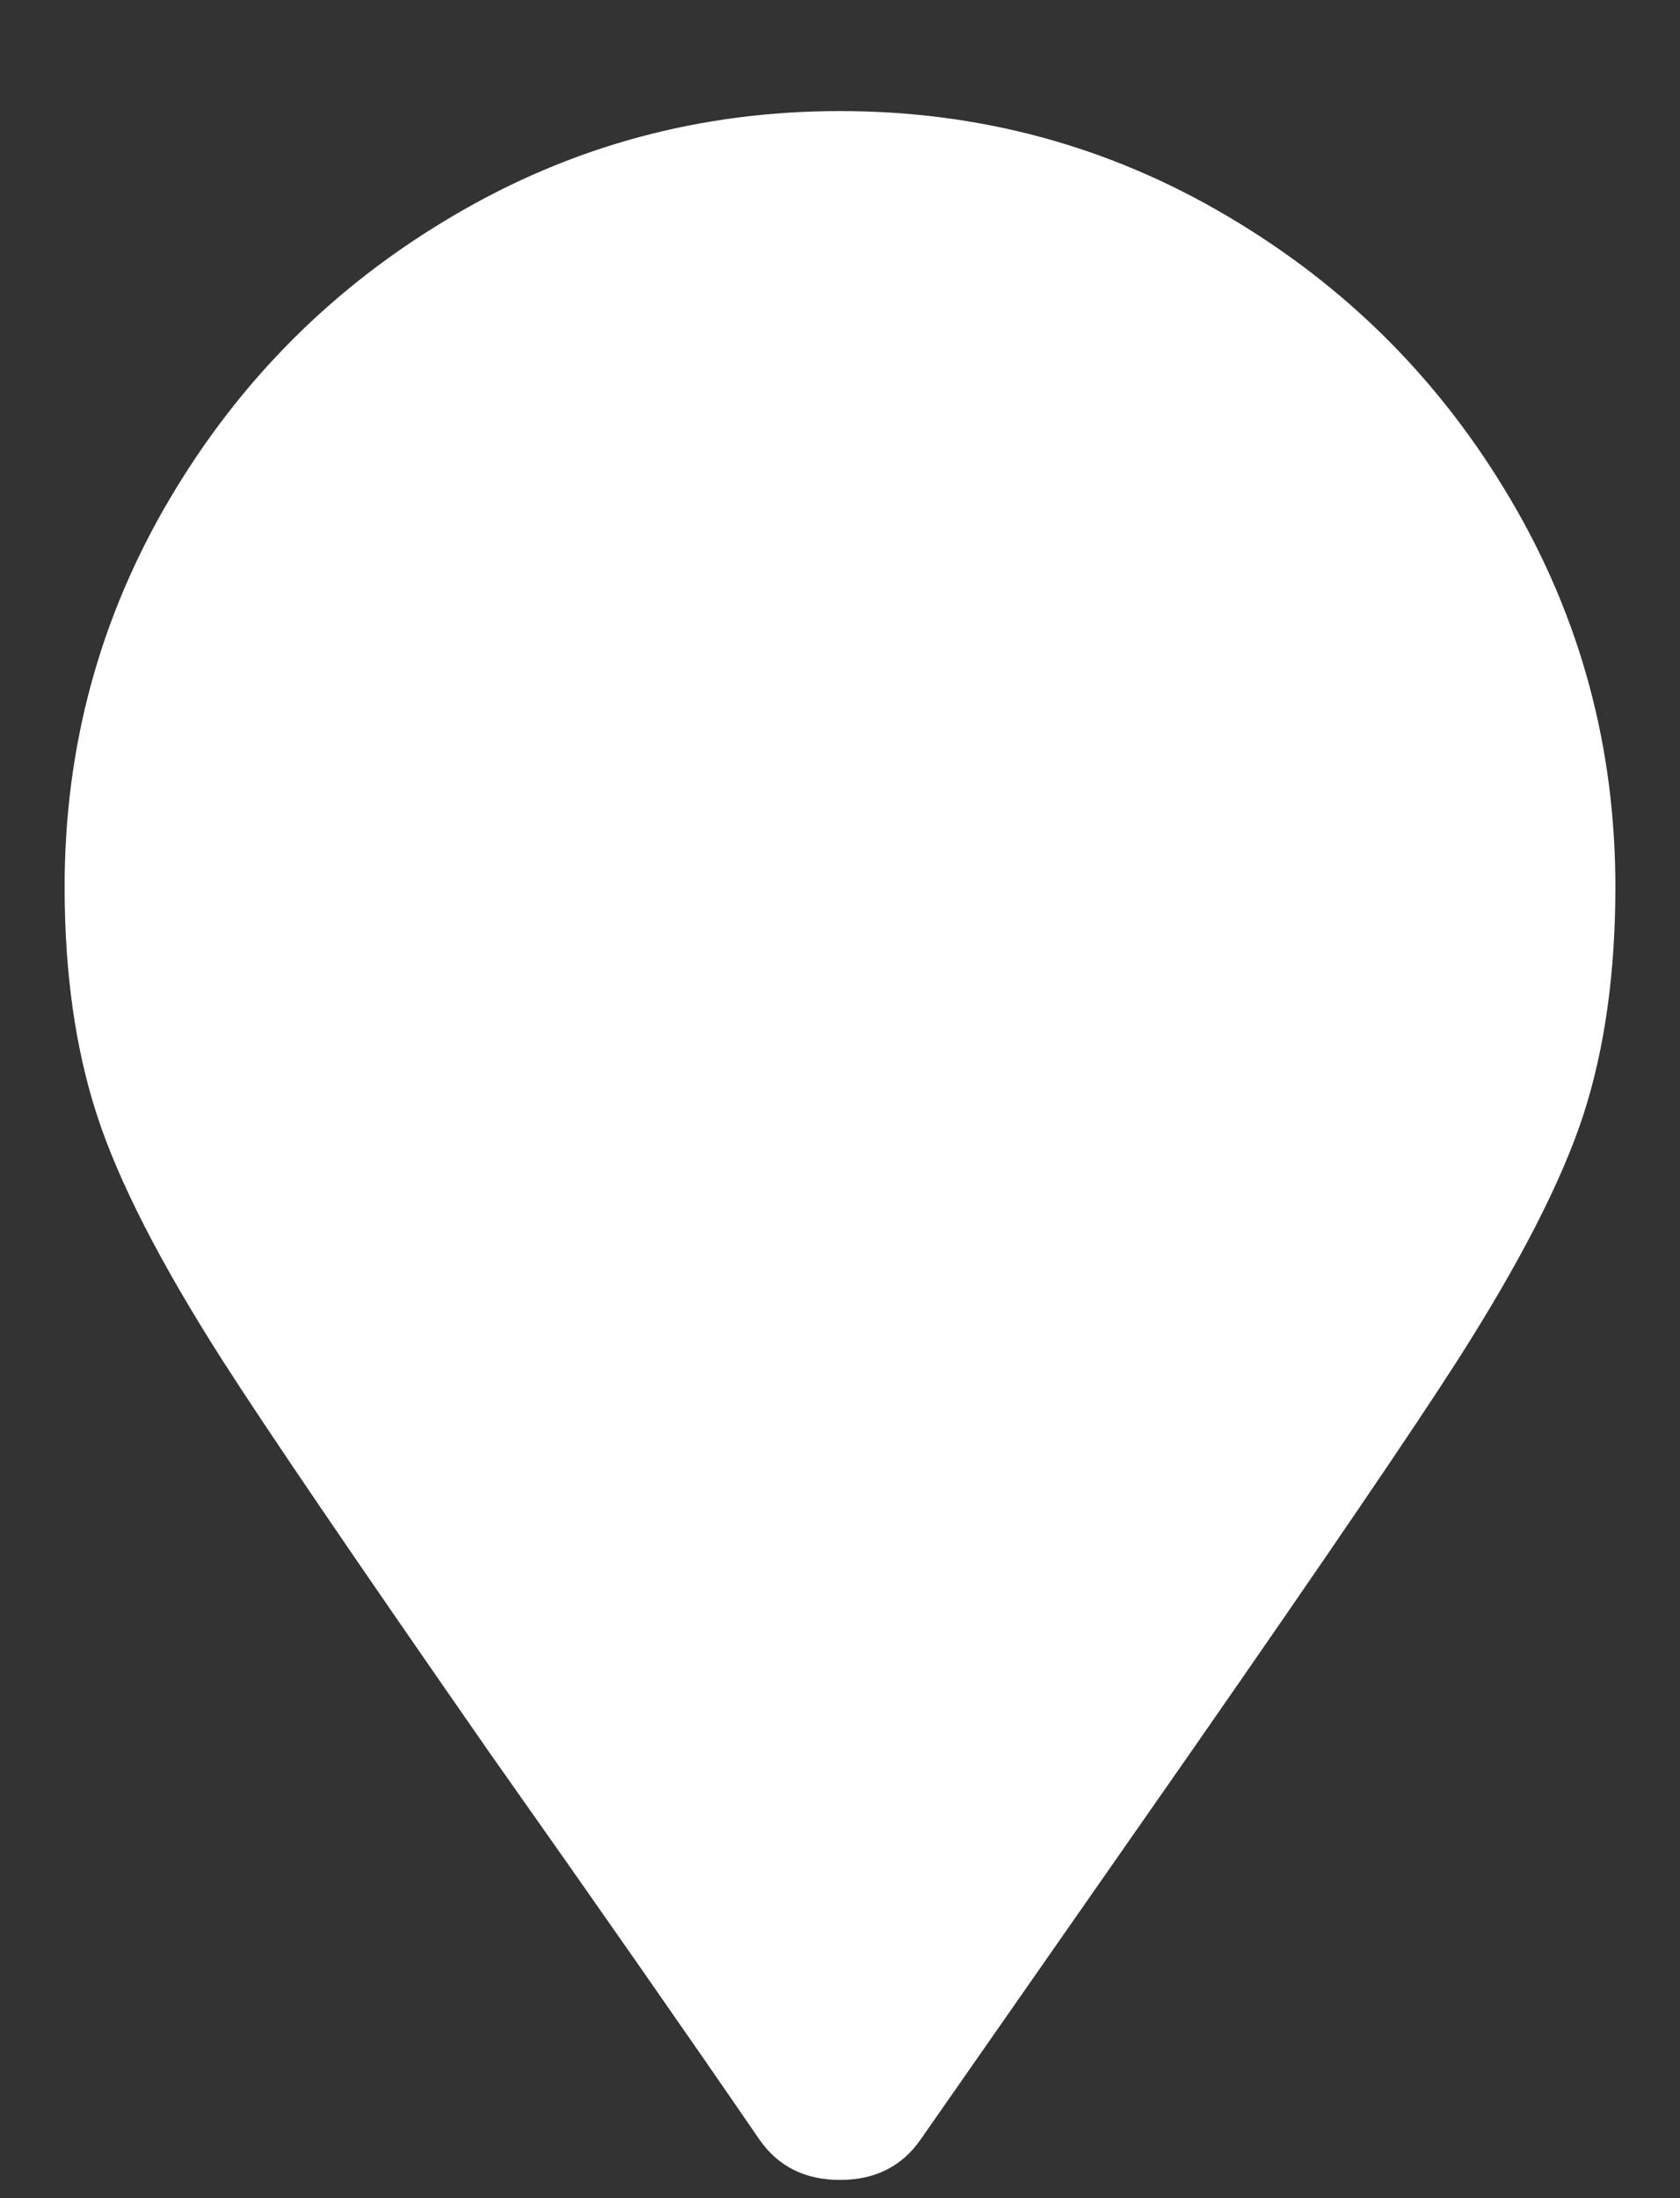 <svg width="13" height="17" viewBox="0 0 13 17" fill="none" xmlns="http://www.w3.org/2000/svg">
<rect x="0" y="0" width="13" height="17" fill="#333333" stroke="none"/>
<g id="svg">
<path id="Vector" d="M5.876 16.546C5.333 15.755 4.636 14.755 3.782 13.546C2.739 12.047 2.051 11.036 1.718 10.515C1.239 9.765 0.917 9.136 0.751 8.626C0.584 8.115 0.5 7.526 0.5 6.859C0.5 5.776 0.771 4.776 1.313 3.859C1.854 2.942 2.583 2.213 3.5 1.673C4.417 1.13 5.417 0.859 6.5 0.859C7.583 0.859 8.583 1.13 9.5 1.673C10.417 2.213 11.146 2.942 11.687 3.859C12.229 4.776 12.5 5.776 12.5 6.859C12.5 7.526 12.417 8.115 12.251 8.626C12.084 9.136 11.761 9.765 11.282 10.515C10.949 11.036 10.261 12.047 9.218 13.546L7.124 16.546C6.979 16.755 6.771 16.859 6.5 16.859C6.229 16.859 6.021 16.755 5.876 16.546Z" fill="white"/>
</g>
</svg>
